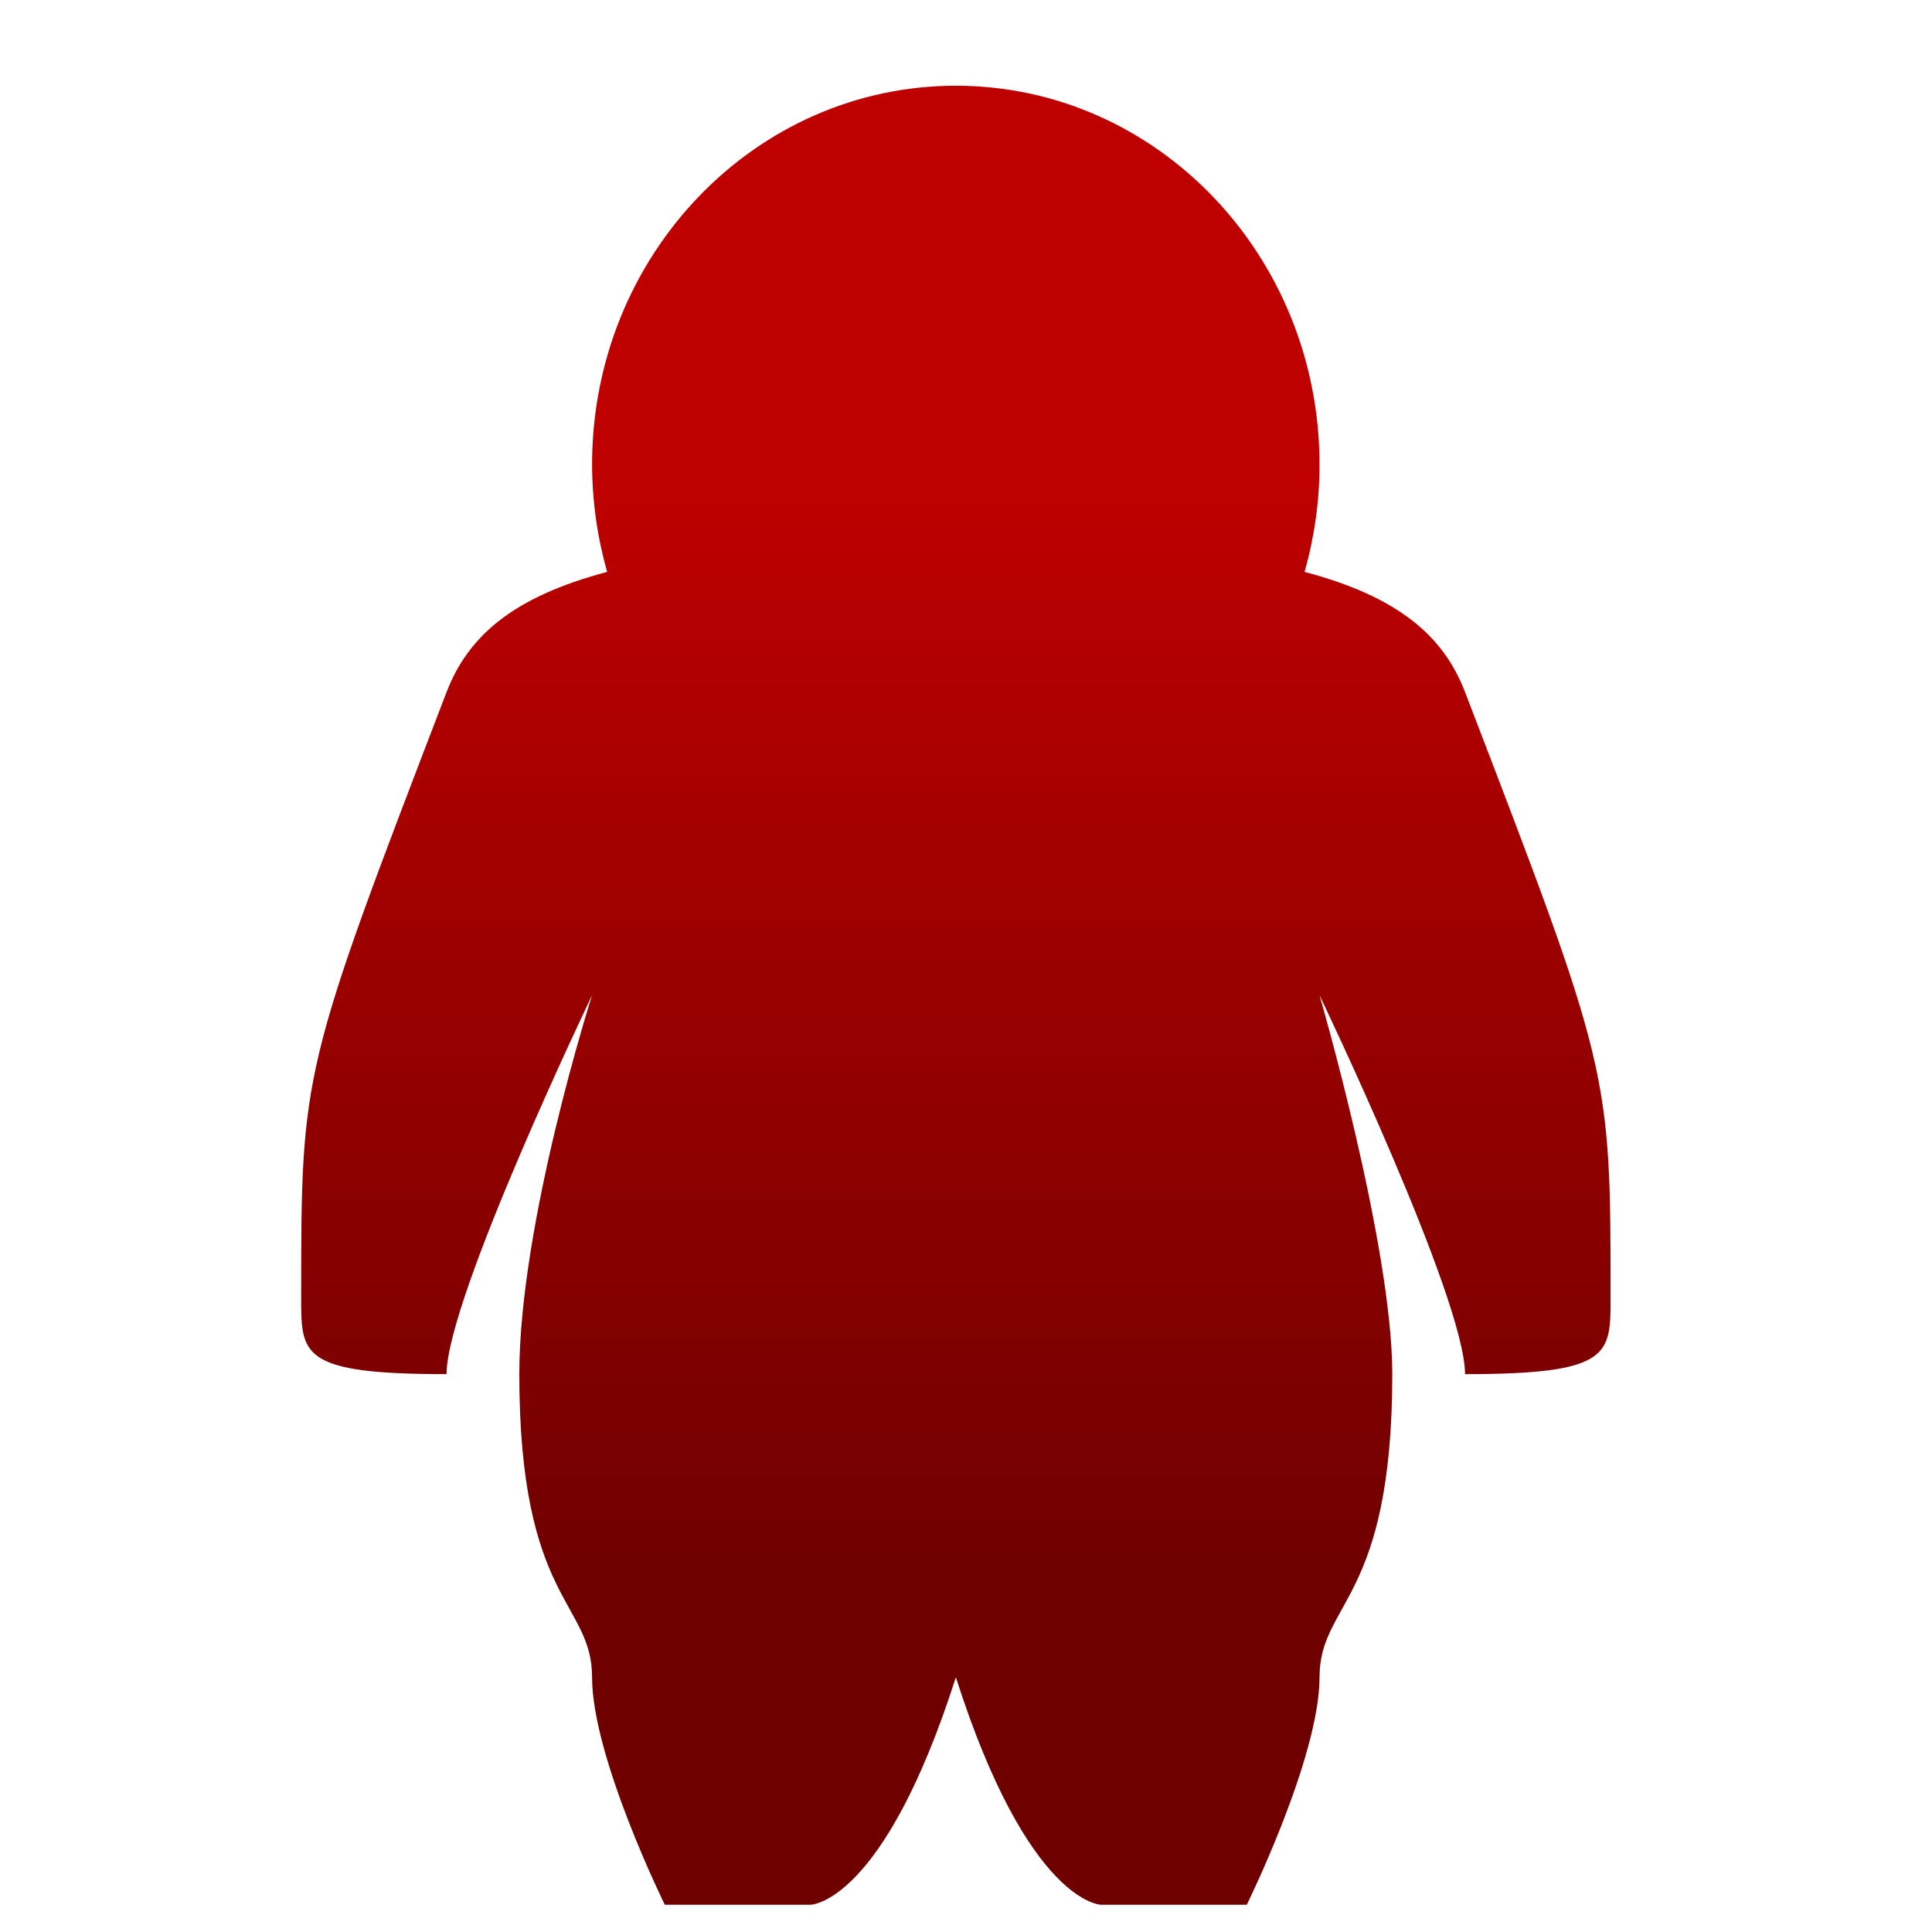<svg xmlns="http://www.w3.org/2000/svg" xmlns:xlink="http://www.w3.org/1999/xlink" width="64" height="64" viewBox="0 0 64 64" version="1.1"><defs><linearGradient id="linear0" gradientUnits="userSpaceOnUse" x1="0" y1="0" x2="0" y2="1" gradientTransform="matrix(56,0,0,37.442,-5.733,15.464)"><stop offset="0" style="stop-color:#bf0000;stop-opacity:1;"/><stop offset="1" style="stop-color:#6e0000;stop-opacity:1;"/></linearGradient></defs><g id="surface1"><path style=" stroke:none;fill-rule:nonzero;fill:url(#linear0);" d="M 31.664 2.84 C 25.008 2.84 19.613 8.461 19.613 15.391 C 19.617 16.598 19.785 17.789 20.113 18.945 C 16.961 19.777 15.496 21.102 14.793 22.926 C 9.977 35.477 9.977 35.477 9.977 43.012 C 9.977 44.879 9.977 45.52 14.793 45.52 C 14.793 43.012 19.613 32.969 19.613 32.969 C 19.613 32.969 17.203 40.5 17.203 45.52 C 17.203 53.055 19.613 53.055 19.613 55.562 C 19.613 58.211 22.023 63.098 22.023 63.098 L 26.844 63.098 C 26.844 63.098 29.254 63.098 31.664 55.562 C 34.074 63.098 36.484 63.098 36.484 63.098 L 41.301 63.098 C 41.301 63.098 43.711 58.211 43.711 55.562 C 43.711 53.055 46.121 53.055 46.121 45.52 C 46.121 41.254 43.711 32.969 43.711 32.969 C 43.711 32.969 48.531 43.012 48.531 45.52 C 53.352 45.52 53.352 44.879 53.352 43.012 C 53.352 35.477 53.352 35.477 48.531 22.926 C 47.832 21.102 46.363 19.777 43.215 18.945 C 43.543 17.789 43.711 16.598 43.711 15.391 C 43.711 8.461 38.316 2.84 31.664 2.84 Z M 31.664 2.84 "/></g></svg>
